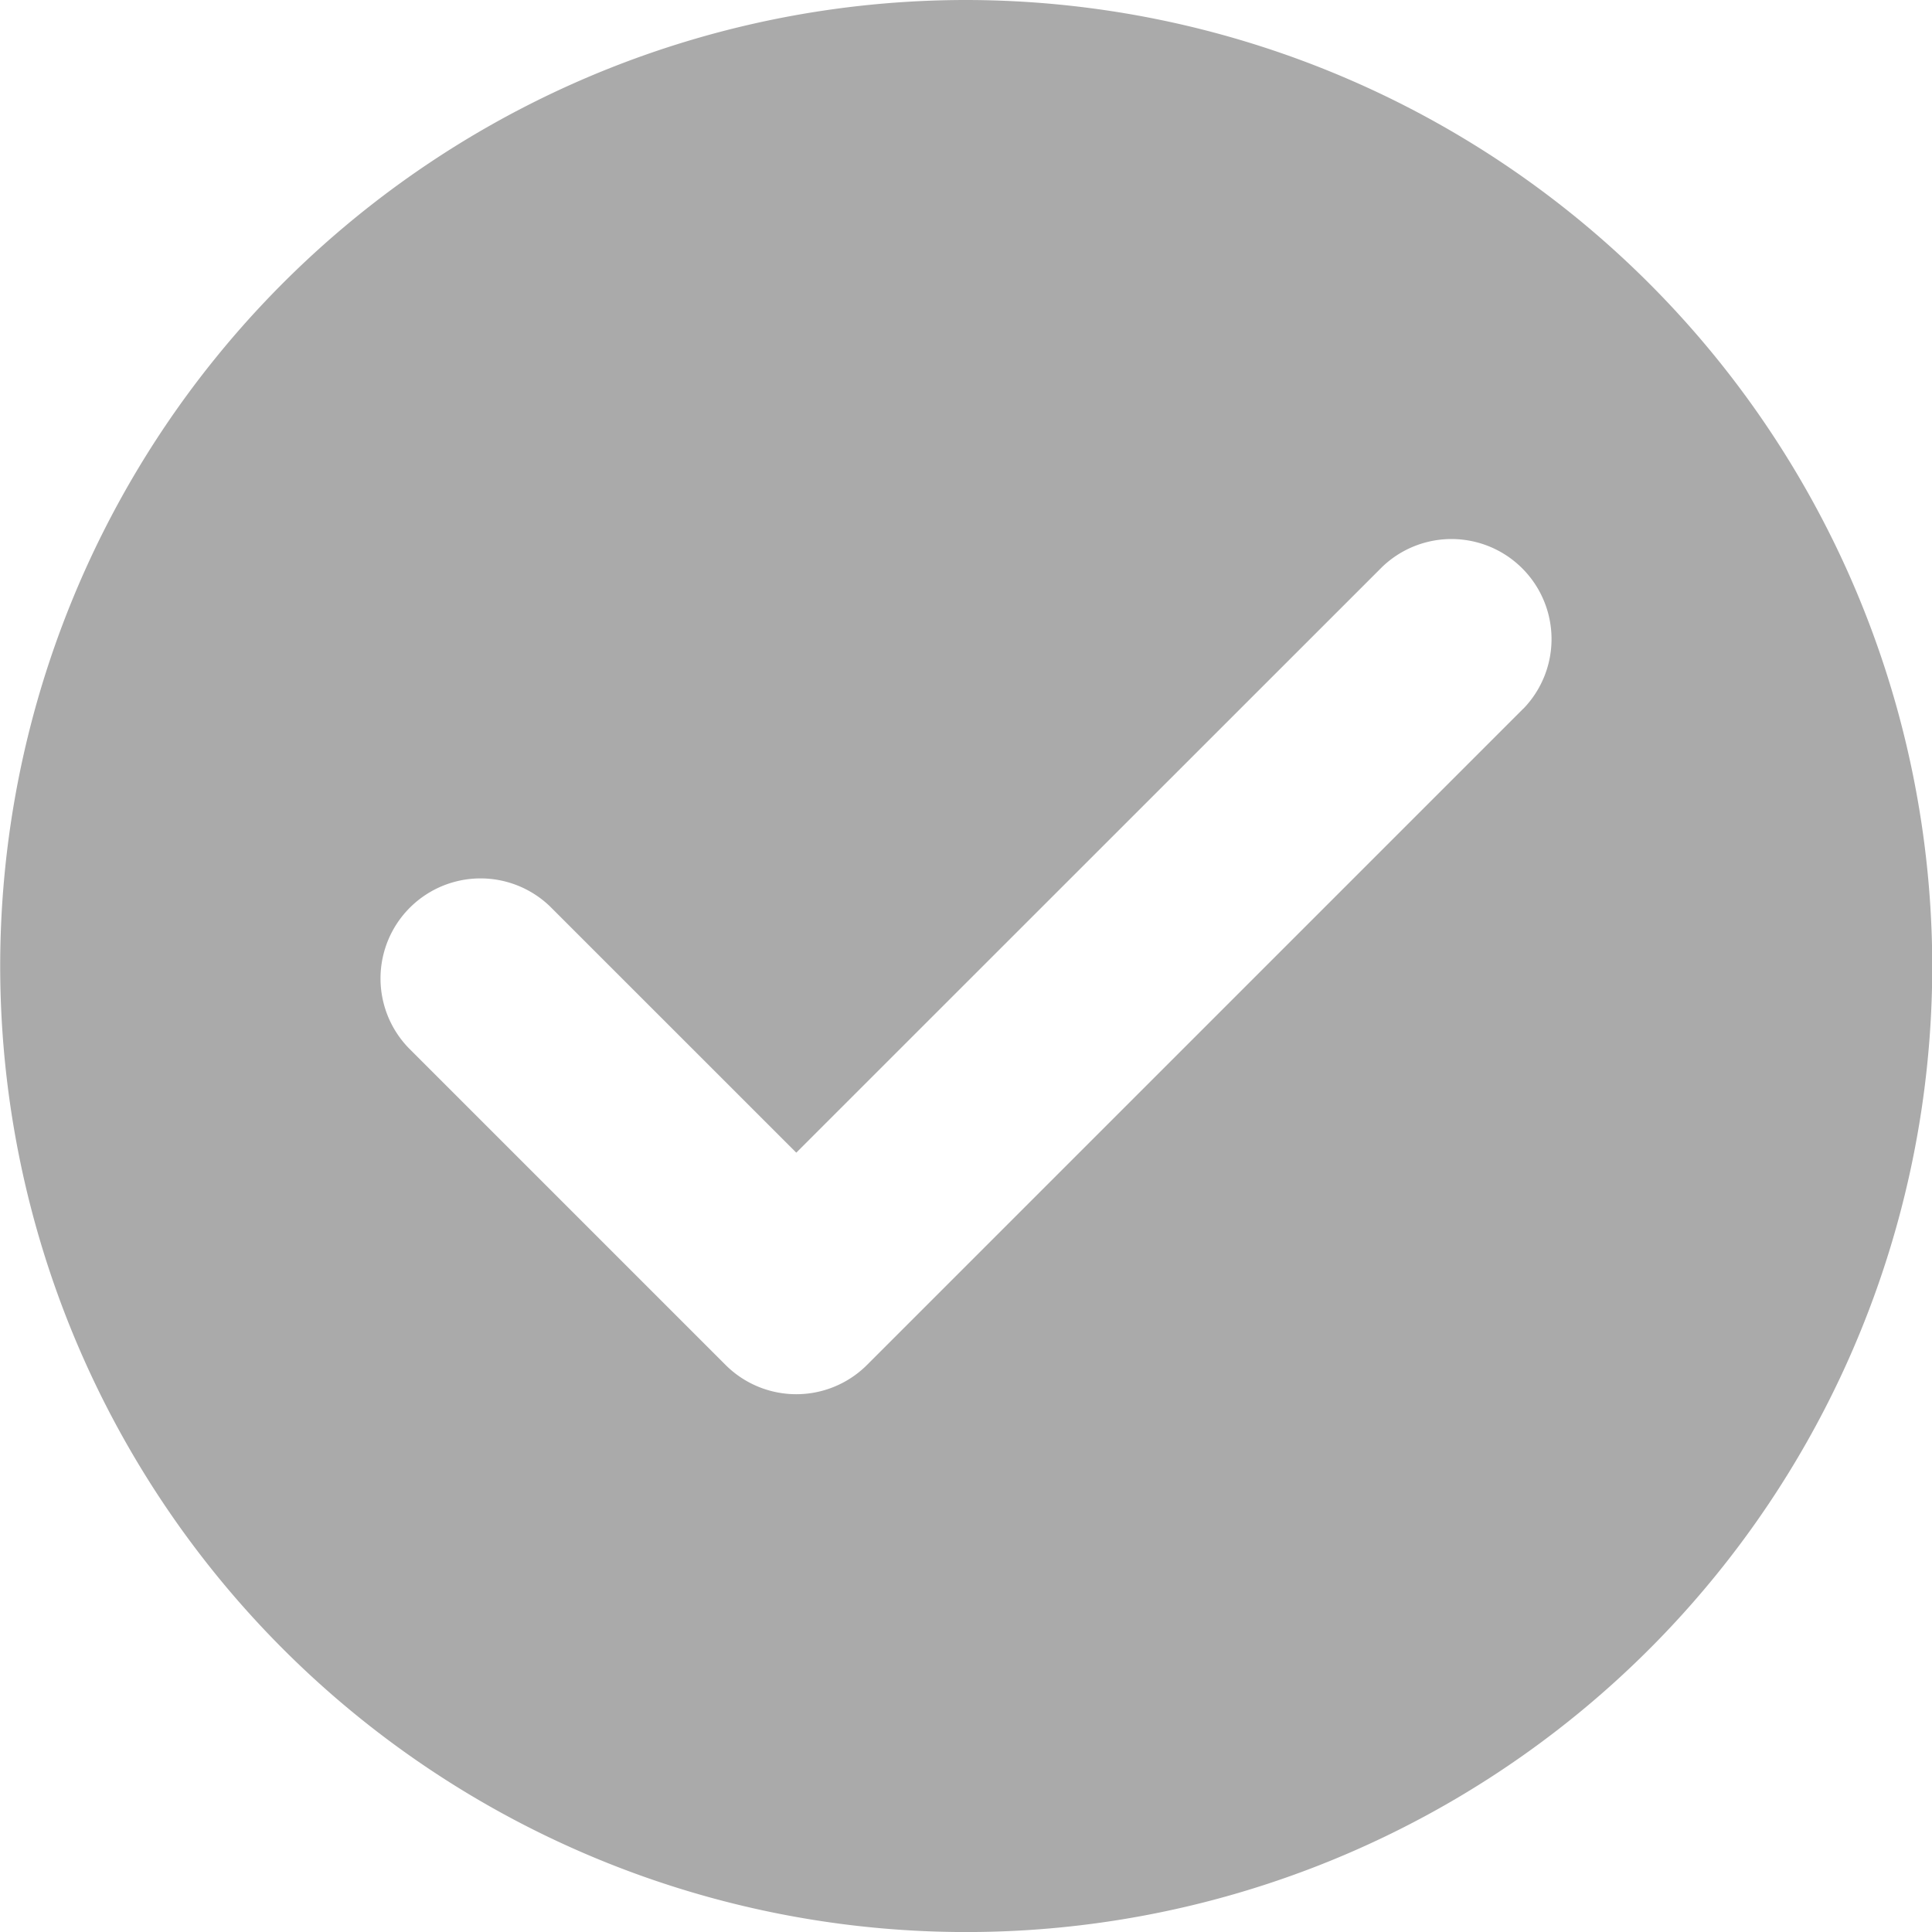 <svg xmlns="http://www.w3.org/2000/svg" width="38.621" height="38.621" viewBox="0 0 38.621 38.621">
  <path id="Path_5790" data-name="Path 5790" d="M81.684,344.123A19.311,19.311,0,1,0,101,363.434,19.332,19.332,0,0,0,81.684,344.123Zm11.142,14.165-13.12,13.12a2,2,0,0,1-2.828,0l-6.336-6.336a2,2,0,0,1,2.828-2.828l4.922,4.921L90,355.46a2,2,0,0,1,2.828,2.828Z" transform="translate(-62.374 -344.123)" fill="#aaa"/>
</svg>
